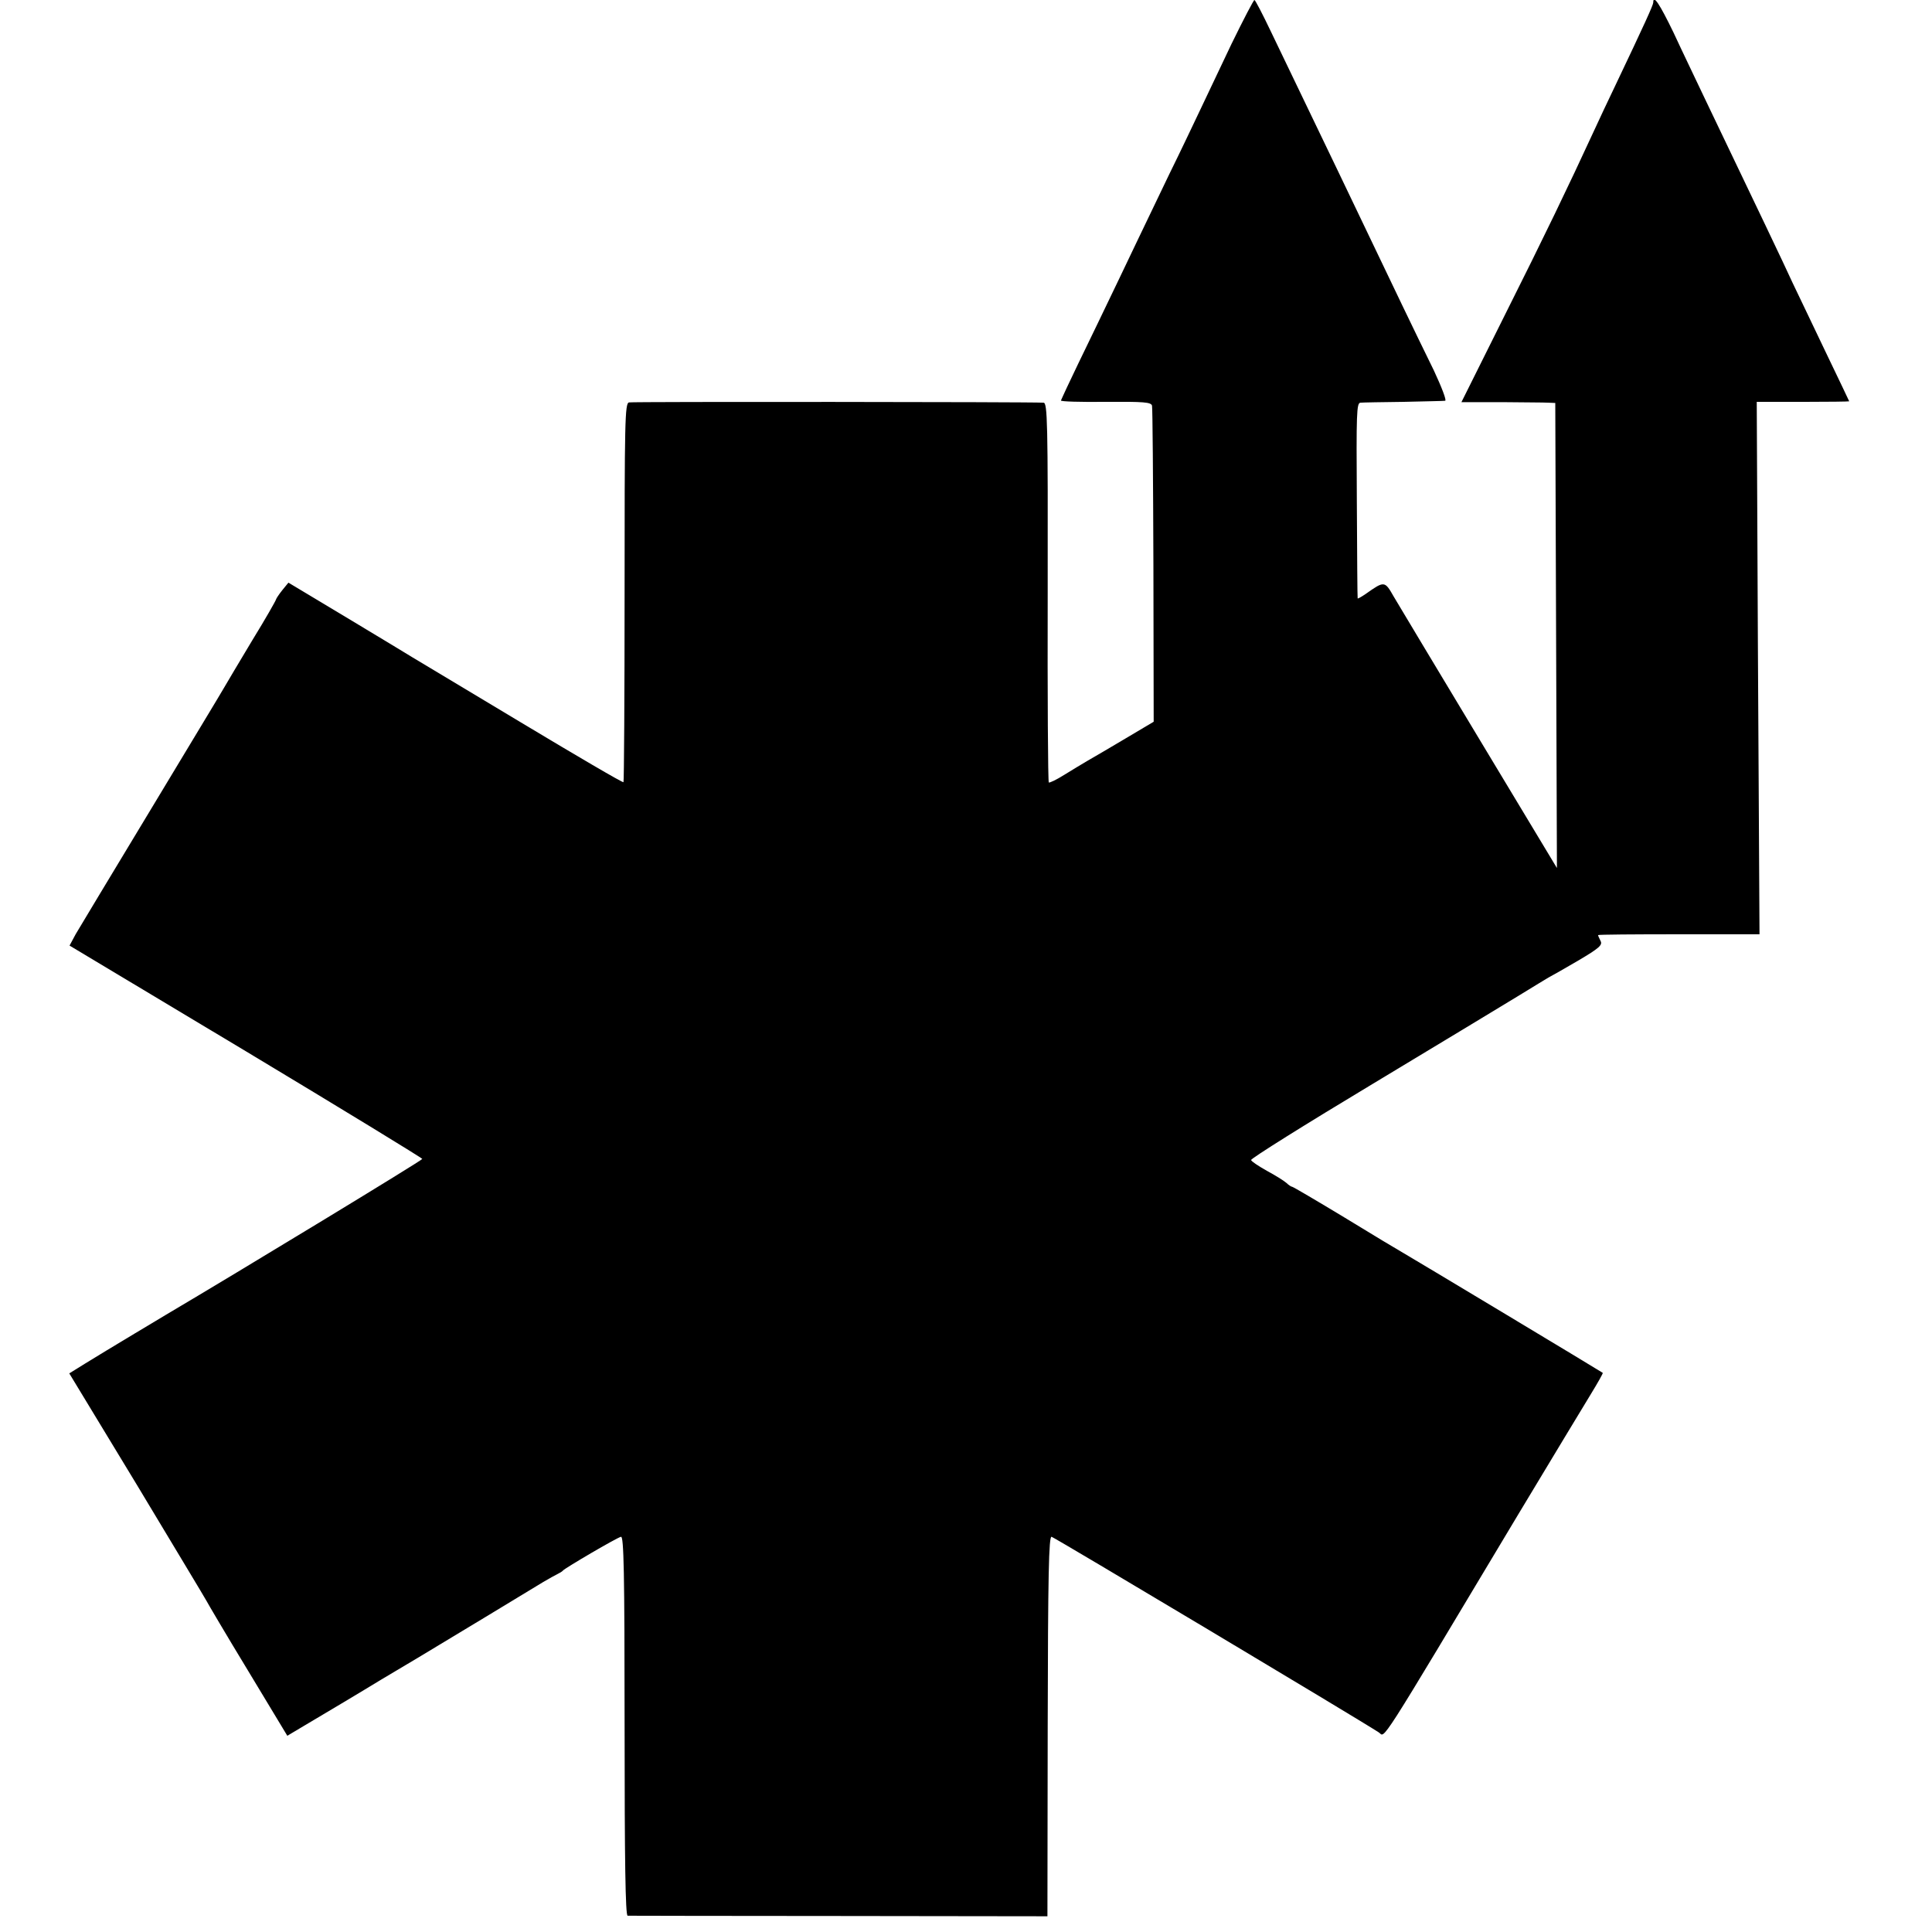 <?xml version="1.0" standalone="no"?>
<!DOCTYPE svg PUBLIC "-//W3C//DTD SVG 20010904//EN"
 "http://www.w3.org/TR/2001/REC-SVG-20010904/DTD/svg10.dtd">
<svg version="1.0" xmlns="http://www.w3.org/2000/svg"
 width="700pt" height="700pt" viewBox="0 0 700 700"
 preserveAspectRatio="xMidYMid meet">
<g transform="translate(0,700) scale(0.1,-0.1)"
fill="#000000" stroke="none">
<path d="M4463 6843 c-41 -87 -92 -194 -113 -238 -21 -44 -71 -150 -113 -235
-41 -85 -95 -198 -120 -250 -25 -52 -87 -183 -139 -290 -52 -107 -103 -213
-113 -235 -10 -22 -20 -43 -21 -46 -2 -4 71 -6 161 -5 139 1 166 -1 169 -14 2
-8 4 -269 5 -580 l1 -565 -101 -60 c-56 -33 -118 -70 -138 -81 -20 -12 -59
-35 -86 -52 -27 -17 -52 -29 -55 -27 -3 2 -5 312 -4 689 1 621 -1 686 -15 687
-49 3 -1489 4 -1502 1 -15 -3 -16 -68 -16 -688 0 -376 -2 -686 -4 -688 -2 -3
-171 96 -374 218 -204 122 -379 228 -390 234 -11 7 -117 71 -235 142 l-215
129 -22 -27 c-12 -15 -22 -30 -23 -34 0 -3 -38 -70 -86 -148 -47 -78 -93 -156
-103 -173 -10 -18 -130 -216 -266 -442 -136 -225 -258 -428 -271 -450 l-22
-41 639 -383 c351 -211 639 -387 639 -390 0 -5 -657 -404 -931 -566 -29 -17
-193 -116 -213 -128 -11 -7 -46 -28 -77 -47 l-58 -36 245 -404 c134 -223 248
-412 252 -420 4 -8 71 -122 150 -252 l143 -237 52 31 c29 17 64 38 79 47 15 9
110 65 210 126 101 60 195 116 209 125 24 14 298 180 377 228 20 12 44 25 52
29 8 4 17 9 20 13 8 9 195 119 210 122 10 2 13 -124 13 -684 0 -494 3 -688 11
-689 6 0 351 -1 766 -1 l755 -1 1 689 c1 550 4 688 14 686 10 -2 1106 -657
1186 -709 24 -16 -15 -78 506 792 119 198 237 393 262 434 25 41 45 76 43 77
-3 3 -682 411 -722 434 -16 9 -113 67 -214 129 -101 61 -186 111 -189 111 -3
0 -13 6 -21 14 -9 8 -41 28 -71 44 -30 17 -56 34 -57 39 -2 5 196 129 439 275
244 147 484 292 533 322 50 31 97 59 105 64 8 4 56 31 107 61 78 46 90 57 82
72 -5 10 -9 19 -9 21 0 2 132 3 292 3 l293 0 -3 545 c-2 300 -4 734 -5 964
l-2 420 168 0 c92 0 167 1 167 2 0 1 -39 82 -86 180 -47 99 -101 211 -119 249
-29 64 -139 294 -312 655 -35 74 -90 188 -120 253 -50 103 -73 138 -73 108 0
-9 -30 -75 -138 -302 -23 -48 -59 -124 -80 -170 -89 -193 -175 -372 -322 -665
l-155 -311 145 0 c80 -1 156 -1 170 -2 l25 -1 3 -842 3 -843 -280 465 c-154
256 -294 489 -311 518 -33 58 -34 58 -102 10 -16 -11 -29 -18 -29 -16 -1 2 -2
162 -3 356 -2 314 -1 352 13 353 9 1 79 2 156 3 77 2 145 3 151 4 6 1 -13 50
-41 110 -29 59 -81 166 -115 237 -145 303 -171 357 -237 495 -159 331 -185
385 -238 495 -30 63 -57 115 -60 115 -3 0 -40 -71 -82 -157z"/>
</g>
</svg>
